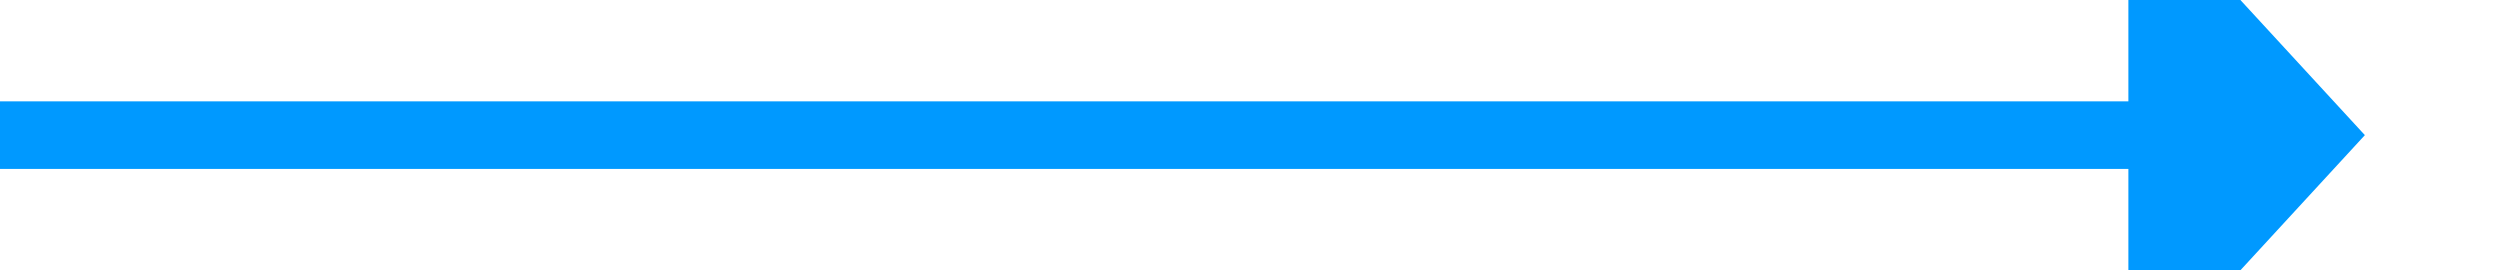 ﻿<?xml version="1.0" encoding="utf-8"?>
<svg version="1.1" width="74px" height="8px" viewBox="495 231  74 8" xmlns:xlink="http://www.w3.org/1999/xlink" xmlns="http://www.w3.org/2000/svg">
  <path d="M 558 242.6  L 565 235  L 558 227.4  L 558 242.6  Z " fill-rule="nonzero" fill="#0099ff" stroke="none" />
  <rect fill-rule="evenodd" fill="#0099ff" stroke="none" x="495" y="234" width="64" height="2" />
  <path d="" stroke-width="2" stroke="#0099ff" fill="none" />
</svg>